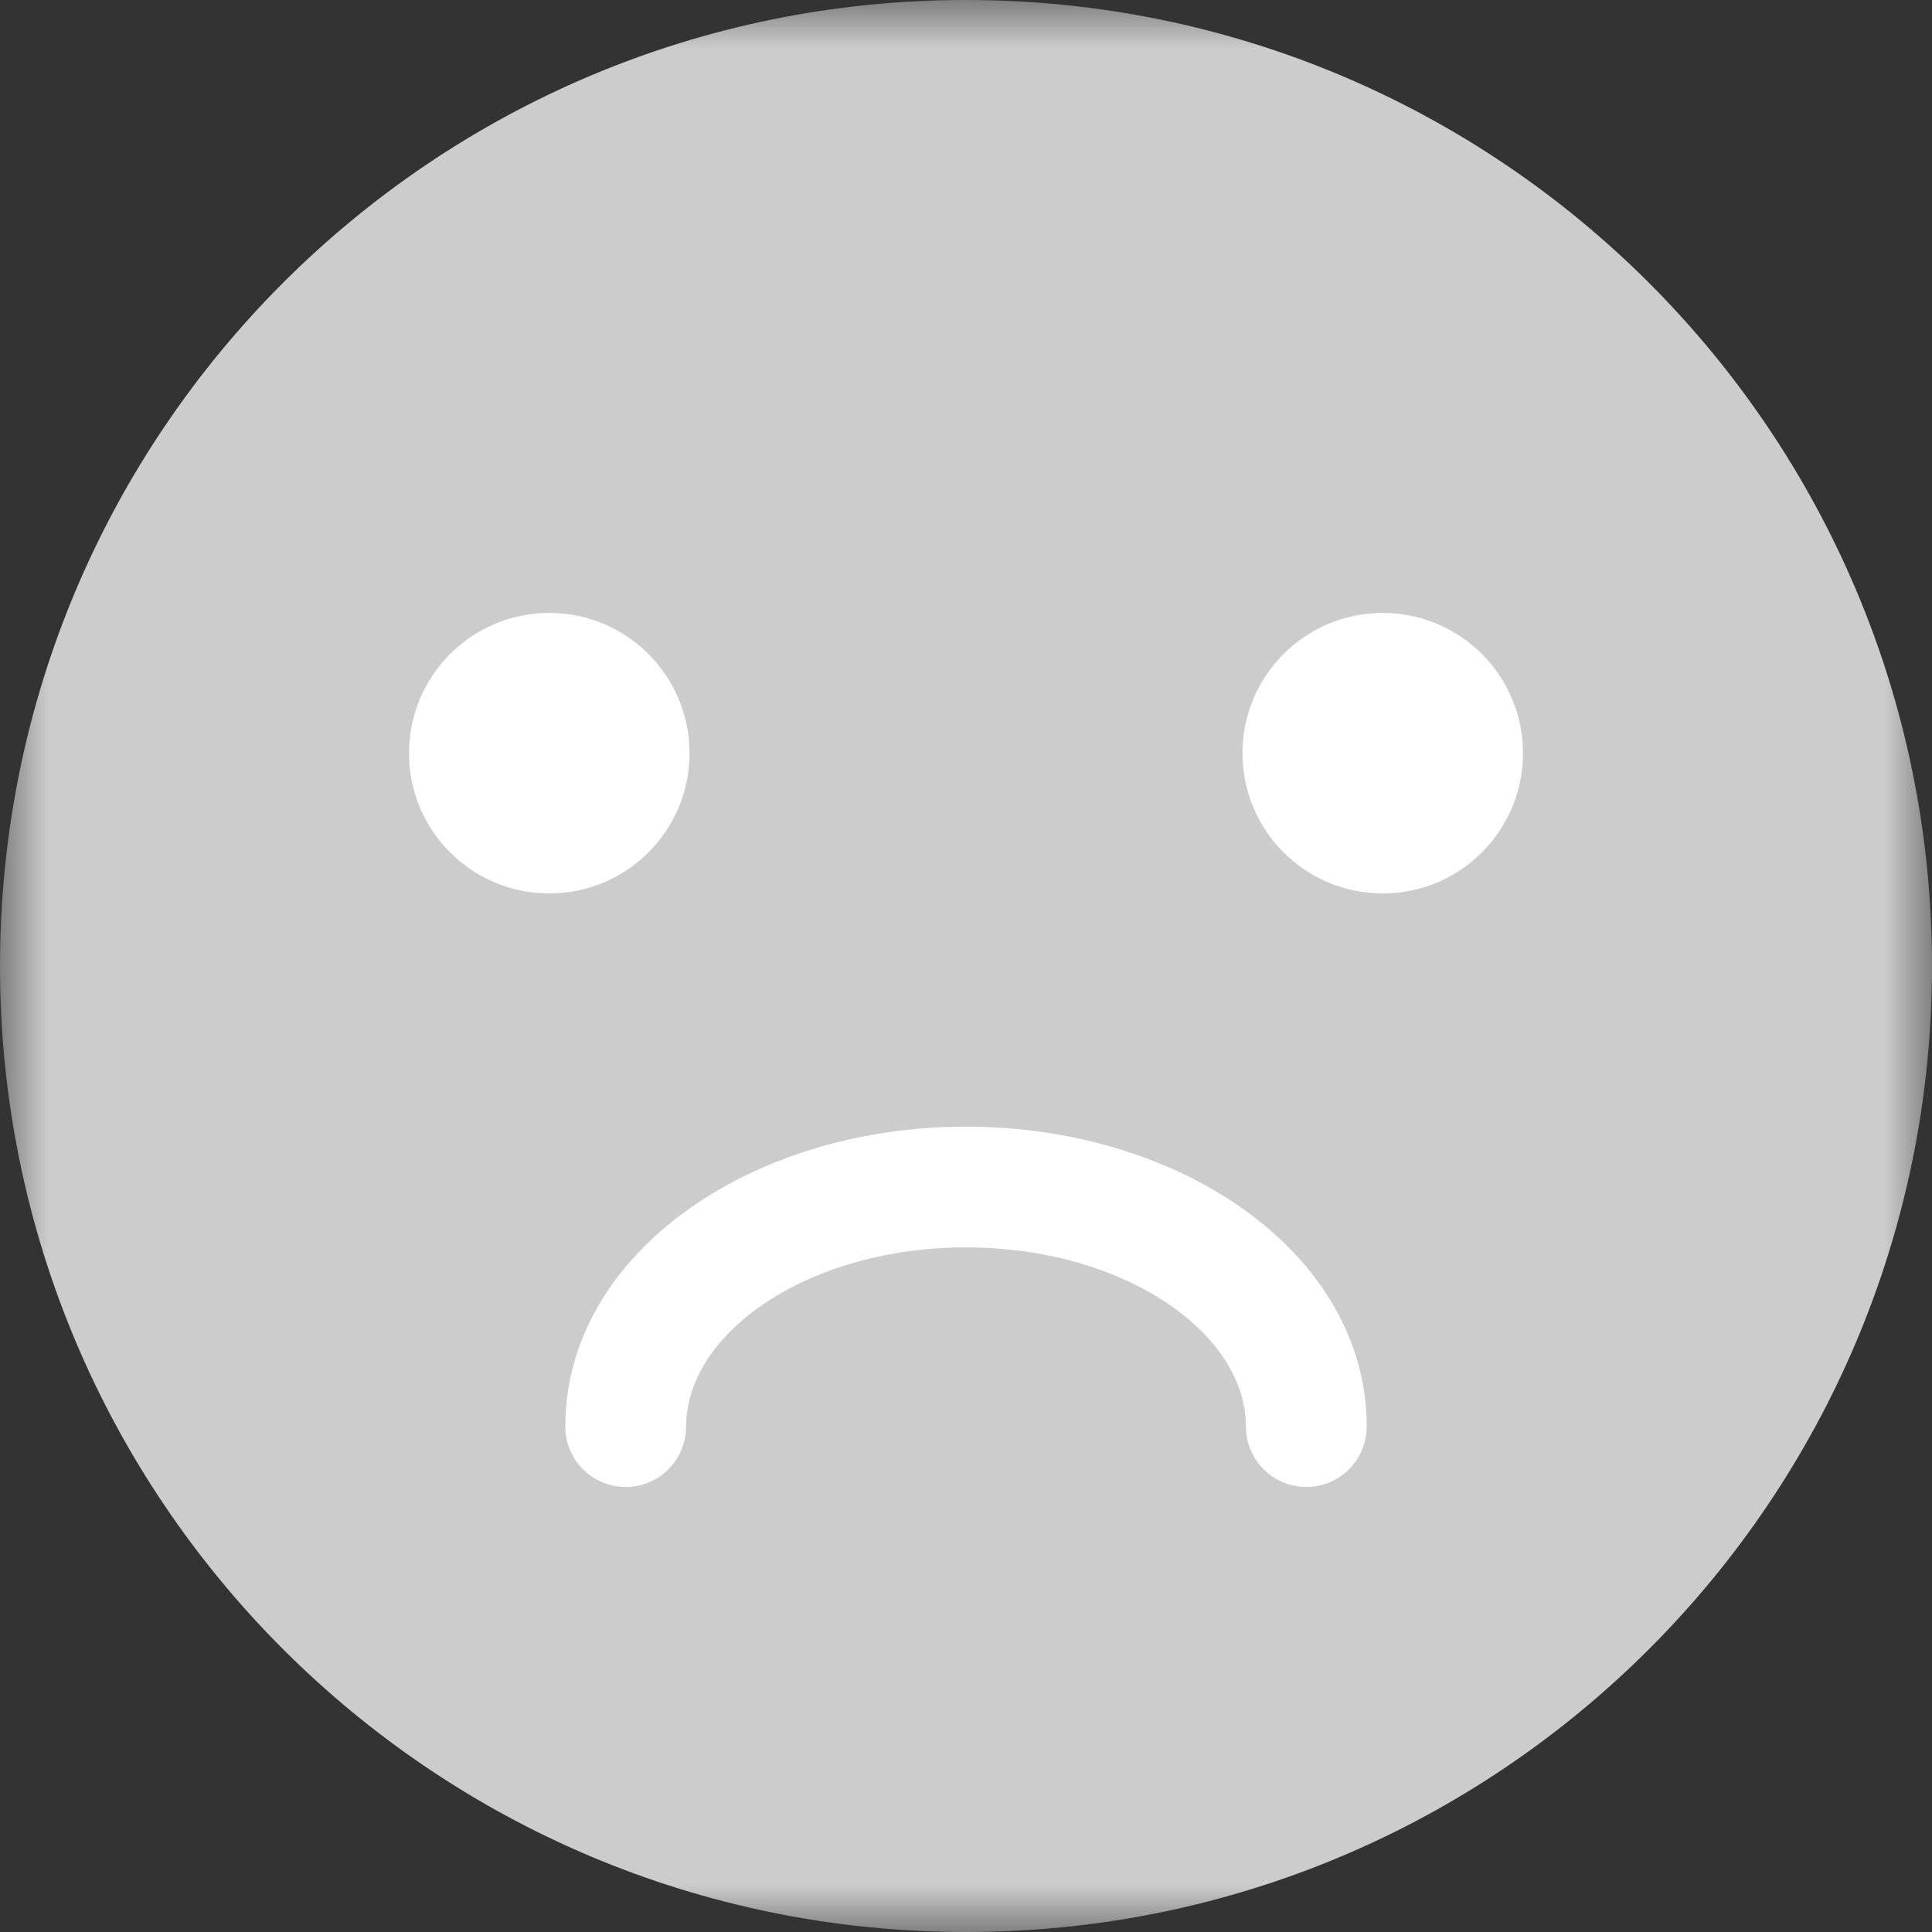 <?xml version="1.0" encoding="UTF-8"?>
<svg width="20px" height="20px" viewBox="0 0 20 20" version="1.1" xmlns="http://www.w3.org/2000/svg" xmlns:xlink="http://www.w3.org/1999/xlink">
    <rect x="0" y="0" width="20" height="20" fill="#333333" stroke="none"/>
    <title>icon / 20px / like / 2-2_gray</title>
    <defs>
        <polygon id="path-1" points="0 0 20 0 20 20 0 20"></polygon>
    </defs>
    <g id="icon-/-20px-/-like-/-2-2_gray" stroke="none" stroke-width="1" fill="none" fill-rule="evenodd">
        <g id="Group-10">
            <g id="Group-3">
                <mask id="mask-2" fill="white">
                    <use xlink:href="#path-1"></use>
                </mask>
                <g id="Clip-2"></g>
                <path d="M20,10 C20,15.523 15.523,20 10,20 C4.477,20 0,15.523 0,10 C0,4.477 4.477,0 10,0 C15.523,0 20,4.477 20,10" id="Fill-1" fill="#CCCCCC" mask="url(#mask-2)"></path>
            </g>
            <path d="M7.138,7.797 C7.138,8.599 6.488,9.249 5.686,9.249 C4.884,9.249 4.234,8.599 4.234,7.797 C4.234,6.995 4.884,6.345 5.686,6.345 C6.488,6.345 7.138,6.995 7.138,7.797" id="Fill-4" fill="#FFFFFF"></path>
            <path d="M12.862,7.797 C12.862,8.599 13.512,9.249 14.314,9.249 C15.116,9.249 15.766,8.599 15.766,7.797 C15.766,6.995 15.116,6.345 14.314,6.345 C13.512,6.345 12.862,6.995 12.862,7.797" id="Fill-6" fill="#FFFFFF"></path>
            <path d="M10,11.663 C12.253,11.663 14.148,12.997 14.148,14.768 C14.148,15.113 13.868,15.393 13.523,15.393 C13.178,15.393 12.898,15.113 12.898,14.768 C12.898,13.8 11.638,12.913 10,12.913 C8.394,12.913 7.151,13.766 7.104,14.712 L7.102,14.768 C7.102,15.113 6.823,15.393 6.477,15.393 C6.132,15.393 5.852,15.113 5.852,14.768 C5.852,12.997 7.747,11.663 10,11.663 Z" id="Stroke-8" fill="#FFFFFF" fill-rule="nonzero"></path>
        </g>
    </g>
</svg>